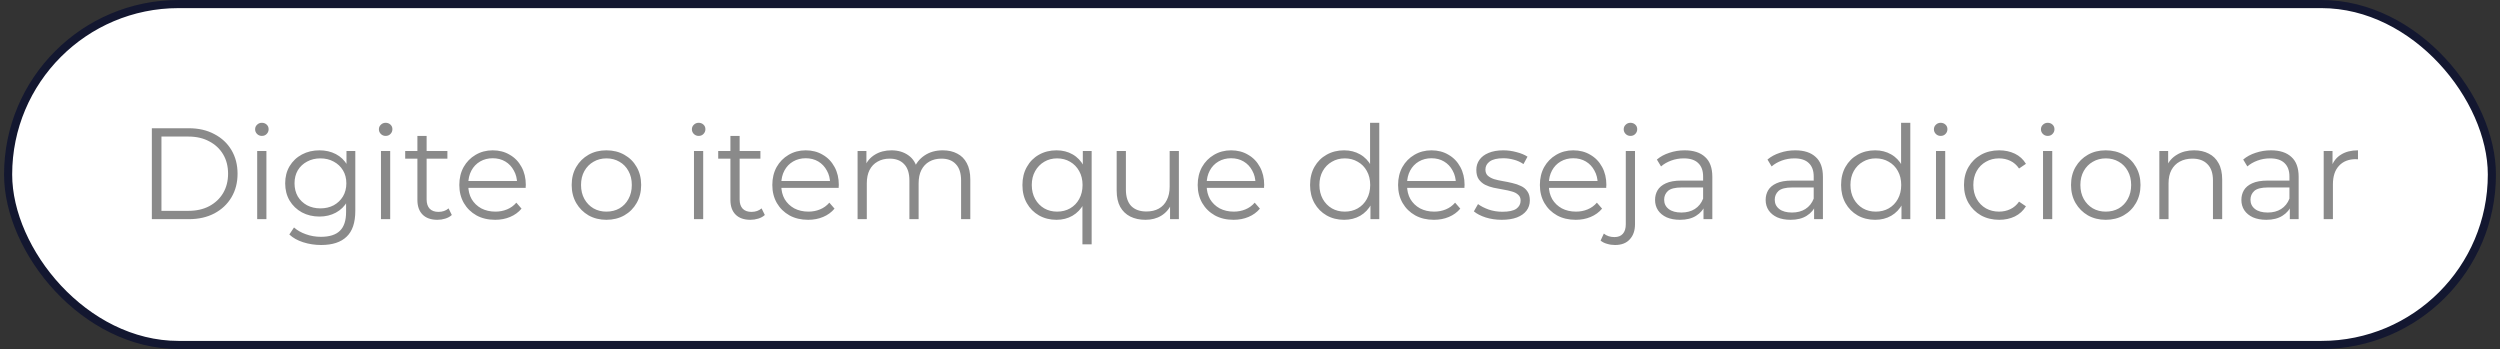 <svg width="308" height="43" viewBox="0 0 308 43" fill="none" xmlns="http://www.w3.org/2000/svg">
<rect x="0" y="0" width="308" height="43" fill="#333333" stroke="none"/>
<rect x="1" y="0.5" width="306" height="42" rx="21" fill="white"/>
<rect x="1" y="0.5" width="306" height="42" rx="21" stroke="#131730"/>
<path d="M18.707 27V15.8H23.267C24.462 15.8 25.507 16.04 26.403 16.52C27.309 16.989 28.014 17.645 28.515 18.488C29.016 19.331 29.267 20.301 29.267 21.4C29.267 22.499 29.016 23.469 28.515 24.312C28.014 25.155 27.309 25.816 26.403 26.296C25.507 26.765 24.462 27 23.267 27H18.707ZM19.891 25.976H23.203C24.195 25.976 25.053 25.784 25.779 25.4C26.515 25.005 27.085 24.467 27.491 23.784C27.896 23.091 28.099 22.296 28.099 21.4C28.099 20.493 27.896 19.699 27.491 19.016C27.085 18.333 26.515 17.8 25.779 17.416C25.053 17.021 24.195 16.824 23.203 16.824H19.891V25.976ZM31.686 27V18.6H32.822V27H31.686ZM32.262 16.744C32.027 16.744 31.83 16.664 31.67 16.504C31.51 16.344 31.43 16.152 31.43 15.928C31.43 15.704 31.51 15.517 31.67 15.368C31.83 15.208 32.027 15.128 32.262 15.128C32.496 15.128 32.694 15.203 32.854 15.352C33.014 15.501 33.094 15.688 33.094 15.912C33.094 16.147 33.014 16.344 32.854 16.504C32.704 16.664 32.507 16.744 32.262 16.744ZM39.566 30.184C38.798 30.184 38.062 30.072 37.358 29.848C36.654 29.624 36.084 29.304 35.646 28.888L36.222 28.024C36.617 28.376 37.102 28.653 37.678 28.856C38.265 29.069 38.884 29.176 39.534 29.176C40.601 29.176 41.385 28.925 41.886 28.424C42.388 27.933 42.638 27.165 42.638 26.12V24.024L42.798 22.584L42.686 21.144V18.6H43.774V25.976C43.774 27.427 43.417 28.488 42.702 29.16C41.998 29.843 40.953 30.184 39.566 30.184ZM39.358 26.68C38.558 26.68 37.838 26.509 37.198 26.168C36.558 25.816 36.052 25.331 35.678 24.712C35.316 24.093 35.134 23.384 35.134 22.584C35.134 21.784 35.316 21.08 35.678 20.472C36.052 19.853 36.558 19.373 37.198 19.032C37.838 18.691 38.558 18.52 39.358 18.52C40.105 18.52 40.777 18.675 41.374 18.984C41.972 19.293 42.446 19.752 42.798 20.36C43.15 20.968 43.326 21.709 43.326 22.584C43.326 23.459 43.15 24.2 42.798 24.808C42.446 25.416 41.972 25.88 41.374 26.2C40.777 26.52 40.105 26.68 39.358 26.68ZM39.47 25.672C40.089 25.672 40.638 25.544 41.118 25.288C41.598 25.021 41.977 24.659 42.254 24.2C42.532 23.731 42.67 23.192 42.67 22.584C42.67 21.976 42.532 21.443 42.254 20.984C41.977 20.525 41.598 20.168 41.118 19.912C40.638 19.645 40.089 19.512 39.47 19.512C38.862 19.512 38.313 19.645 37.822 19.912C37.342 20.168 36.964 20.525 36.686 20.984C36.42 21.443 36.286 21.976 36.286 22.584C36.286 23.192 36.42 23.731 36.686 24.2C36.964 24.659 37.342 25.021 37.822 25.288C38.313 25.544 38.862 25.672 39.47 25.672ZM46.936 27V18.6H48.072V27H46.936ZM47.512 16.744C47.277 16.744 47.08 16.664 46.92 16.504C46.76 16.344 46.68 16.152 46.68 15.928C46.68 15.704 46.76 15.517 46.92 15.368C47.08 15.208 47.277 15.128 47.512 15.128C47.746 15.128 47.944 15.203 48.104 15.352C48.264 15.501 48.344 15.688 48.344 15.912C48.344 16.147 48.264 16.344 48.104 16.504C47.954 16.664 47.757 16.744 47.512 16.744ZM53.888 27.08C53.099 27.08 52.491 26.867 52.064 26.44C51.638 26.013 51.424 25.411 51.424 24.632V16.744H52.56V24.568C52.56 25.059 52.683 25.437 52.928 25.704C53.184 25.971 53.547 26.104 54.016 26.104C54.518 26.104 54.934 25.96 55.264 25.672L55.664 26.488C55.44 26.691 55.168 26.84 54.848 26.936C54.539 27.032 54.219 27.08 53.888 27.08ZM49.92 19.544V18.6H55.12V19.544H49.92ZM61.004 27.08C60.129 27.08 59.361 26.899 58.7 26.536C58.038 26.163 57.521 25.656 57.148 25.016C56.774 24.365 56.588 23.624 56.588 22.792C56.588 21.96 56.764 21.224 57.116 20.584C57.478 19.944 57.969 19.443 58.588 19.08C59.217 18.707 59.921 18.52 60.7 18.52C61.489 18.52 62.188 18.701 62.796 19.064C63.414 19.416 63.9 19.917 64.252 20.568C64.604 21.208 64.78 21.949 64.78 22.792C64.78 22.845 64.774 22.904 64.764 22.968C64.764 23.021 64.764 23.08 64.764 23.144H57.452V22.296H64.156L63.708 22.632C63.708 22.024 63.574 21.485 63.308 21.016C63.052 20.536 62.7 20.163 62.252 19.896C61.804 19.629 61.286 19.496 60.7 19.496C60.124 19.496 59.606 19.629 59.148 19.896C58.689 20.163 58.332 20.536 58.076 21.016C57.82 21.496 57.692 22.045 57.692 22.664V22.84C57.692 23.48 57.83 24.045 58.108 24.536C58.396 25.016 58.79 25.395 59.292 25.672C59.804 25.939 60.385 26.072 61.036 26.072C61.548 26.072 62.022 25.981 62.46 25.8C62.908 25.619 63.292 25.341 63.612 24.968L64.252 25.704C63.878 26.152 63.409 26.493 62.844 26.728C62.289 26.963 61.676 27.08 61.004 27.08ZM74.703 27.08C73.893 27.08 73.162 26.899 72.511 26.536C71.871 26.163 71.365 25.656 70.991 25.016C70.618 24.365 70.431 23.624 70.431 22.792C70.431 21.949 70.618 21.208 70.991 20.568C71.365 19.928 71.871 19.427 72.511 19.064C73.151 18.701 73.882 18.52 74.703 18.52C75.535 18.52 76.271 18.701 76.911 19.064C77.562 19.427 78.069 19.928 78.431 20.568C78.805 21.208 78.991 21.949 78.991 22.792C78.991 23.624 78.805 24.365 78.431 25.016C78.069 25.656 77.562 26.163 76.911 26.536C76.261 26.899 75.525 27.08 74.703 27.08ZM74.703 26.072C75.311 26.072 75.85 25.939 76.319 25.672C76.789 25.395 77.157 25.011 77.423 24.52C77.701 24.019 77.839 23.443 77.839 22.792C77.839 22.131 77.701 21.555 77.423 21.064C77.157 20.573 76.789 20.195 76.319 19.928C75.85 19.651 75.317 19.512 74.719 19.512C74.122 19.512 73.589 19.651 73.119 19.928C72.65 20.195 72.277 20.573 71.999 21.064C71.722 21.555 71.583 22.131 71.583 22.792C71.583 23.443 71.722 24.019 71.999 24.52C72.277 25.011 72.65 25.395 73.119 25.672C73.589 25.939 74.117 26.072 74.703 26.072ZM85.498 27V18.6H86.634V27H85.498ZM86.074 16.744C85.839 16.744 85.642 16.664 85.482 16.504C85.322 16.344 85.242 16.152 85.242 15.928C85.242 15.704 85.322 15.517 85.482 15.368C85.642 15.208 85.839 15.128 86.074 15.128C86.309 15.128 86.506 15.203 86.666 15.352C86.826 15.501 86.906 15.688 86.906 15.912C86.906 16.147 86.826 16.344 86.666 16.504C86.517 16.664 86.319 16.744 86.074 16.744ZM92.451 27.08C91.662 27.08 91.054 26.867 90.627 26.44C90.2 26.013 89.987 25.411 89.987 24.632V16.744H91.123V24.568C91.123 25.059 91.246 25.437 91.491 25.704C91.747 25.971 92.11 26.104 92.579 26.104C93.08 26.104 93.496 25.96 93.827 25.672L94.227 26.488C94.003 26.691 93.731 26.84 93.411 26.936C93.102 27.032 92.782 27.08 92.451 27.08ZM88.483 19.544V18.6H93.683V19.544H88.483ZM99.566 27.08C98.691 27.08 97.923 26.899 97.262 26.536C96.601 26.163 96.083 25.656 95.71 25.016C95.337 24.365 95.15 23.624 95.15 22.792C95.15 21.96 95.326 21.224 95.678 20.584C96.041 19.944 96.531 19.443 97.15 19.08C97.779 18.707 98.483 18.52 99.262 18.52C100.051 18.52 100.75 18.701 101.358 19.064C101.977 19.416 102.462 19.917 102.814 20.568C103.166 21.208 103.342 21.949 103.342 22.792C103.342 22.845 103.337 22.904 103.326 22.968C103.326 23.021 103.326 23.08 103.326 23.144H96.014V22.296H102.718L102.27 22.632C102.27 22.024 102.137 21.485 101.87 21.016C101.614 20.536 101.262 20.163 100.814 19.896C100.366 19.629 99.849 19.496 99.262 19.496C98.686 19.496 98.169 19.629 97.71 19.896C97.251 20.163 96.894 20.536 96.638 21.016C96.382 21.496 96.254 22.045 96.254 22.664V22.84C96.254 23.48 96.393 24.045 96.67 24.536C96.958 25.016 97.353 25.395 97.854 25.672C98.366 25.939 98.947 26.072 99.598 26.072C100.11 26.072 100.585 25.981 101.022 25.8C101.47 25.619 101.854 25.341 102.174 24.968L102.814 25.704C102.441 26.152 101.971 26.493 101.406 26.728C100.851 26.963 100.238 27.08 99.566 27.08ZM116.15 18.52C116.833 18.52 117.425 18.653 117.926 18.92C118.438 19.176 118.833 19.571 119.11 20.104C119.398 20.637 119.542 21.309 119.542 22.12V27H118.406V22.232C118.406 21.347 118.193 20.68 117.766 20.232C117.35 19.773 116.758 19.544 115.99 19.544C115.414 19.544 114.913 19.667 114.486 19.912C114.07 20.147 113.745 20.493 113.51 20.952C113.286 21.4 113.174 21.944 113.174 22.584V27H112.038V22.232C112.038 21.347 111.825 20.68 111.398 20.232C110.972 19.773 110.374 19.544 109.606 19.544C109.041 19.544 108.545 19.667 108.118 19.912C107.692 20.147 107.361 20.493 107.126 20.952C106.902 21.4 106.79 21.944 106.79 22.584V27H105.654V18.6H106.742V20.872L106.566 20.472C106.822 19.864 107.233 19.389 107.798 19.048C108.374 18.696 109.052 18.52 109.83 18.52C110.652 18.52 111.35 18.728 111.926 19.144C112.502 19.549 112.876 20.163 113.046 20.984L112.598 20.808C112.844 20.125 113.276 19.576 113.894 19.16C114.524 18.733 115.276 18.52 116.15 18.52ZM130.155 27.08C129.355 27.08 128.635 26.899 127.995 26.536C127.365 26.173 126.869 25.672 126.507 25.032C126.144 24.392 125.963 23.645 125.963 22.792C125.963 21.949 126.144 21.208 126.507 20.568C126.869 19.917 127.365 19.416 127.995 19.064C128.635 18.701 129.355 18.52 130.155 18.52C130.901 18.52 131.563 18.685 132.139 19.016C132.725 19.347 133.189 19.832 133.531 20.472C133.872 21.101 134.043 21.875 134.043 22.792C134.043 23.709 133.867 24.488 133.515 25.128C133.173 25.757 132.709 26.243 132.123 26.584C131.547 26.915 130.891 27.08 130.155 27.08ZM130.235 26.072C130.832 26.072 131.365 25.939 131.835 25.672C132.315 25.395 132.688 25.011 132.955 24.52C133.232 24.019 133.371 23.443 133.371 22.792C133.371 22.141 133.232 21.571 132.955 21.08C132.688 20.589 132.315 20.205 131.835 19.928C131.365 19.651 130.832 19.512 130.235 19.512C129.648 19.512 129.12 19.651 128.651 19.928C128.181 20.205 127.808 20.589 127.531 21.08C127.253 21.571 127.115 22.141 127.115 22.792C127.115 23.443 127.253 24.019 127.531 24.52C127.808 25.011 128.181 25.395 128.651 25.672C129.12 25.939 129.648 26.072 130.235 26.072ZM133.355 30.104V24.504L133.515 22.808L133.403 21.128V18.6H134.491V30.104H133.355ZM141.126 27.08C140.412 27.08 139.788 26.947 139.254 26.68C138.721 26.413 138.305 26.013 138.006 25.48C137.718 24.947 137.574 24.28 137.574 23.48V18.6H138.71V23.352C138.71 24.248 138.929 24.925 139.366 25.384C139.814 25.832 140.438 26.056 141.238 26.056C141.825 26.056 142.332 25.939 142.758 25.704C143.196 25.459 143.526 25.107 143.75 24.648C143.985 24.189 144.102 23.64 144.102 23V18.6H145.238V27H144.15V24.696L144.326 25.112C144.06 25.731 143.644 26.216 143.078 26.568C142.524 26.909 141.873 27.08 141.126 27.08ZM151.972 27.08C151.098 27.08 150.33 26.899 149.668 26.536C149.007 26.163 148.49 25.656 148.116 25.016C147.743 24.365 147.556 23.624 147.556 22.792C147.556 21.96 147.732 21.224 148.084 20.584C148.447 19.944 148.938 19.443 149.556 19.08C150.186 18.707 150.89 18.52 151.668 18.52C152.458 18.52 153.156 18.701 153.764 19.064C154.383 19.416 154.868 19.917 155.22 20.568C155.572 21.208 155.748 21.949 155.748 22.792C155.748 22.845 155.743 22.904 155.732 22.968C155.732 23.021 155.732 23.08 155.732 23.144H148.42V22.296H155.124L154.676 22.632C154.676 22.024 154.543 21.485 154.276 21.016C154.02 20.536 153.668 20.163 153.22 19.896C152.772 19.629 152.255 19.496 151.668 19.496C151.092 19.496 150.575 19.629 150.116 19.896C149.658 20.163 149.3 20.536 149.044 21.016C148.788 21.496 148.66 22.045 148.66 22.664V22.84C148.66 23.48 148.799 24.045 149.076 24.536C149.364 25.016 149.759 25.395 150.26 25.672C150.772 25.939 151.354 26.072 152.004 26.072C152.516 26.072 152.991 25.981 153.428 25.8C153.876 25.619 154.26 25.341 154.58 24.968L155.22 25.704C154.847 26.152 154.378 26.493 153.812 26.728C153.258 26.963 152.644 27.08 151.972 27.08ZM165.592 27.08C164.792 27.08 164.072 26.899 163.432 26.536C162.803 26.173 162.307 25.672 161.944 25.032C161.581 24.381 161.4 23.635 161.4 22.792C161.4 21.939 161.581 21.192 161.944 20.552C162.307 19.912 162.803 19.416 163.432 19.064C164.072 18.701 164.792 18.52 165.592 18.52C166.328 18.52 166.984 18.685 167.56 19.016C168.147 19.347 168.611 19.832 168.952 20.472C169.304 21.101 169.48 21.875 169.48 22.792C169.48 23.699 169.309 24.472 168.968 25.112C168.627 25.752 168.163 26.243 167.576 26.584C167 26.915 166.339 27.08 165.592 27.08ZM165.672 26.072C166.269 26.072 166.803 25.939 167.272 25.672C167.752 25.395 168.125 25.011 168.392 24.52C168.669 24.019 168.808 23.443 168.808 22.792C168.808 22.131 168.669 21.555 168.392 21.064C168.125 20.573 167.752 20.195 167.272 19.928C166.803 19.651 166.269 19.512 165.672 19.512C165.085 19.512 164.557 19.651 164.088 19.928C163.619 20.195 163.245 20.573 162.968 21.064C162.691 21.555 162.552 22.131 162.552 22.792C162.552 23.443 162.691 24.019 162.968 24.52C163.245 25.011 163.619 25.395 164.088 25.672C164.557 25.939 165.085 26.072 165.672 26.072ZM168.84 27V24.472L168.952 22.776L168.792 21.08V15.128H169.928V27H168.84ZM176.66 27.08C175.785 27.08 175.017 26.899 174.356 26.536C173.694 26.163 173.177 25.656 172.804 25.016C172.43 24.365 172.244 23.624 172.244 22.792C172.244 21.96 172.42 21.224 172.772 20.584C173.134 19.944 173.625 19.443 174.244 19.08C174.873 18.707 175.577 18.52 176.356 18.52C177.145 18.52 177.844 18.701 178.452 19.064C179.07 19.416 179.556 19.917 179.908 20.568C180.26 21.208 180.436 21.949 180.436 22.792C180.436 22.845 180.43 22.904 180.42 22.968C180.42 23.021 180.42 23.08 180.42 23.144H173.108V22.296H179.812L179.364 22.632C179.364 22.024 179.23 21.485 178.964 21.016C178.708 20.536 178.356 20.163 177.908 19.896C177.46 19.629 176.942 19.496 176.356 19.496C175.78 19.496 175.262 19.629 174.804 19.896C174.345 20.163 173.988 20.536 173.732 21.016C173.476 21.496 173.348 22.045 173.348 22.664V22.84C173.348 23.48 173.486 24.045 173.764 24.536C174.052 25.016 174.446 25.395 174.948 25.672C175.46 25.939 176.041 26.072 176.692 26.072C177.204 26.072 177.678 25.981 178.116 25.8C178.564 25.619 178.948 25.341 179.268 24.968L179.908 25.704C179.534 26.152 179.065 26.493 178.5 26.728C177.945 26.963 177.332 27.08 176.66 27.08ZM185.004 27.08C184.311 27.08 183.655 26.984 183.036 26.792C182.417 26.589 181.932 26.339 181.58 26.04L182.092 25.144C182.433 25.4 182.871 25.624 183.404 25.816C183.937 25.997 184.497 26.088 185.084 26.088C185.884 26.088 186.46 25.965 186.812 25.72C187.164 25.464 187.34 25.128 187.34 24.712C187.34 24.403 187.239 24.163 187.036 23.992C186.844 23.811 186.588 23.677 186.268 23.592C185.948 23.496 185.591 23.416 185.196 23.352C184.801 23.288 184.407 23.213 184.012 23.128C183.628 23.043 183.276 22.92 182.956 22.76C182.636 22.589 182.375 22.36 182.172 22.072C181.98 21.784 181.884 21.4 181.884 20.92C181.884 20.461 182.012 20.051 182.268 19.688C182.524 19.325 182.897 19.043 183.388 18.84C183.889 18.627 184.497 18.52 185.212 18.52C185.756 18.52 186.3 18.595 186.844 18.744C187.388 18.883 187.836 19.069 188.188 19.304L187.692 20.216C187.319 19.96 186.919 19.779 186.492 19.672C186.065 19.555 185.639 19.496 185.212 19.496C184.455 19.496 183.895 19.629 183.532 19.896C183.18 20.152 183.004 20.483 183.004 20.888C183.004 21.208 183.1 21.459 183.292 21.64C183.495 21.821 183.756 21.965 184.076 22.072C184.407 22.168 184.764 22.248 185.148 22.312C185.543 22.376 185.932 22.456 186.316 22.552C186.711 22.637 187.068 22.76 187.388 22.92C187.719 23.069 187.98 23.288 188.172 23.576C188.375 23.853 188.476 24.221 188.476 24.68C188.476 25.171 188.337 25.597 188.06 25.96C187.793 26.312 187.399 26.589 186.876 26.792C186.364 26.984 185.74 27.08 185.004 27.08ZM194.129 27.08C193.254 27.08 192.486 26.899 191.825 26.536C191.163 26.163 190.646 25.656 190.273 25.016C189.899 24.365 189.713 23.624 189.713 22.792C189.713 21.96 189.889 21.224 190.241 20.584C190.603 19.944 191.094 19.443 191.713 19.08C192.342 18.707 193.046 18.52 193.825 18.52C194.614 18.52 195.313 18.701 195.921 19.064C196.539 19.416 197.025 19.917 197.377 20.568C197.729 21.208 197.905 21.949 197.905 22.792C197.905 22.845 197.899 22.904 197.889 22.968C197.889 23.021 197.889 23.08 197.889 23.144H190.577V22.296H197.281L196.833 22.632C196.833 22.024 196.699 21.485 196.433 21.016C196.177 20.536 195.825 20.163 195.377 19.896C194.929 19.629 194.411 19.496 193.825 19.496C193.249 19.496 192.731 19.629 192.273 19.896C191.814 20.163 191.457 20.536 191.201 21.016C190.945 21.496 190.817 22.045 190.817 22.664V22.84C190.817 23.48 190.955 24.045 191.233 24.536C191.521 25.016 191.915 25.395 192.417 25.672C192.929 25.939 193.51 26.072 194.161 26.072C194.673 26.072 195.147 25.981 195.585 25.8C196.033 25.619 196.417 25.341 196.737 24.968L197.377 25.704C197.003 26.152 196.534 26.493 195.969 26.728C195.414 26.963 194.801 27.08 194.129 27.08ZM198.969 30.184C198.627 30.184 198.302 30.136 197.993 30.04C197.673 29.955 197.406 29.821 197.193 29.64L197.593 28.776C197.934 29.064 198.371 29.208 198.905 29.208C199.353 29.208 199.694 29.075 199.929 28.808C200.174 28.541 200.297 28.147 200.297 27.624V18.6H201.433V27.624C201.433 28.403 201.219 29.021 200.793 29.48C200.377 29.949 199.769 30.184 198.969 30.184ZM200.873 16.744C200.638 16.744 200.441 16.664 200.281 16.504C200.121 16.344 200.041 16.152 200.041 15.928C200.041 15.704 200.121 15.517 200.281 15.368C200.441 15.208 200.638 15.128 200.873 15.128C201.107 15.128 201.305 15.203 201.465 15.352C201.625 15.501 201.705 15.688 201.705 15.912C201.705 16.147 201.625 16.344 201.465 16.504C201.315 16.664 201.118 16.744 200.873 16.744ZM209.871 27V25.144L209.823 24.84V21.736C209.823 21.021 209.621 20.472 209.215 20.088C208.821 19.704 208.229 19.512 207.439 19.512C206.895 19.512 206.378 19.603 205.887 19.784C205.397 19.965 204.981 20.205 204.639 20.504L204.127 19.656C204.554 19.293 205.066 19.016 205.663 18.824C206.261 18.621 206.89 18.52 207.551 18.52C208.639 18.52 209.477 18.792 210.063 19.336C210.661 19.869 210.959 20.685 210.959 21.784V27H209.871ZM206.975 27.08C206.346 27.08 205.797 26.979 205.327 26.776C204.869 26.563 204.517 26.275 204.271 25.912C204.026 25.539 203.903 25.112 203.903 24.632C203.903 24.195 204.005 23.8 204.207 23.448C204.421 23.085 204.762 22.797 205.231 22.584C205.711 22.36 206.351 22.248 207.151 22.248H210.047V23.096H207.183C206.373 23.096 205.807 23.24 205.487 23.528C205.178 23.816 205.023 24.173 205.023 24.6C205.023 25.08 205.21 25.464 205.583 25.752C205.957 26.04 206.479 26.184 207.151 26.184C207.791 26.184 208.341 26.04 208.799 25.752C209.269 25.453 209.61 25.027 209.823 24.472L210.079 25.256C209.866 25.811 209.493 26.253 208.959 26.584C208.437 26.915 207.775 27.08 206.975 27.08ZM223.496 27V25.144L223.448 24.84V21.736C223.448 21.021 223.246 20.472 222.84 20.088C222.446 19.704 221.854 19.512 221.064 19.512C220.52 19.512 220.003 19.603 219.512 19.784C219.022 19.965 218.606 20.205 218.264 20.504L217.752 19.656C218.179 19.293 218.691 19.016 219.288 18.824C219.886 18.621 220.515 18.52 221.176 18.52C222.264 18.52 223.102 18.792 223.688 19.336C224.286 19.869 224.584 20.685 224.584 21.784V27H223.496ZM220.6 27.08C219.971 27.08 219.422 26.979 218.952 26.776C218.494 26.563 218.142 26.275 217.896 25.912C217.651 25.539 217.528 25.112 217.528 24.632C217.528 24.195 217.63 23.8 217.832 23.448C218.046 23.085 218.387 22.797 218.856 22.584C219.336 22.36 219.976 22.248 220.776 22.248H223.672V23.096H220.808C219.998 23.096 219.432 23.24 219.112 23.528C218.803 23.816 218.648 24.173 218.648 24.6C218.648 25.08 218.835 25.464 219.208 25.752C219.582 26.04 220.104 26.184 220.776 26.184C221.416 26.184 221.966 26.04 222.424 25.752C222.894 25.453 223.235 25.027 223.448 24.472L223.704 25.256C223.491 25.811 223.118 26.253 222.584 26.584C222.062 26.915 221.4 27.08 220.6 27.08ZM231.014 27.08C230.214 27.08 229.494 26.899 228.854 26.536C228.225 26.173 227.729 25.672 227.366 25.032C227.003 24.381 226.822 23.635 226.822 22.792C226.822 21.939 227.003 21.192 227.366 20.552C227.729 19.912 228.225 19.416 228.854 19.064C229.494 18.701 230.214 18.52 231.014 18.52C231.75 18.52 232.406 18.685 232.982 19.016C233.569 19.347 234.033 19.832 234.374 20.472C234.726 21.101 234.902 21.875 234.902 22.792C234.902 23.699 234.731 24.472 234.39 25.112C234.049 25.752 233.585 26.243 232.998 26.584C232.422 26.915 231.761 27.08 231.014 27.08ZM231.094 26.072C231.691 26.072 232.225 25.939 232.694 25.672C233.174 25.395 233.547 25.011 233.814 24.52C234.091 24.019 234.23 23.443 234.23 22.792C234.23 22.131 234.091 21.555 233.814 21.064C233.547 20.573 233.174 20.195 232.694 19.928C232.225 19.651 231.691 19.512 231.094 19.512C230.507 19.512 229.979 19.651 229.51 19.928C229.041 20.195 228.667 20.573 228.39 21.064C228.113 21.555 227.974 22.131 227.974 22.792C227.974 23.443 228.113 24.019 228.39 24.52C228.667 25.011 229.041 25.395 229.51 25.672C229.979 25.939 230.507 26.072 231.094 26.072ZM234.262 27V24.472L234.374 22.776L234.214 21.08V15.128H235.35V27H234.262ZM238.514 27V18.6H239.65V27H238.514ZM239.09 16.744C238.855 16.744 238.658 16.664 238.498 16.504C238.338 16.344 238.258 16.152 238.258 15.928C238.258 15.704 238.338 15.517 238.498 15.368C238.658 15.208 238.855 15.128 239.09 15.128C239.324 15.128 239.522 15.203 239.682 15.352C239.842 15.501 239.922 15.688 239.922 15.912C239.922 16.147 239.842 16.344 239.682 16.504C239.532 16.664 239.335 16.744 239.09 16.744ZM246.299 27.08C245.467 27.08 244.72 26.899 244.059 26.536C243.408 26.163 242.896 25.656 242.523 25.016C242.149 24.365 241.963 23.624 241.963 22.792C241.963 21.949 242.149 21.208 242.523 20.568C242.896 19.928 243.408 19.427 244.059 19.064C244.72 18.701 245.467 18.52 246.299 18.52C247.013 18.52 247.659 18.659 248.235 18.936C248.811 19.213 249.264 19.629 249.595 20.184L248.747 20.76C248.459 20.333 248.101 20.019 247.675 19.816C247.248 19.613 246.784 19.512 246.283 19.512C245.685 19.512 245.147 19.651 244.667 19.928C244.187 20.195 243.808 20.573 243.531 21.064C243.253 21.555 243.115 22.131 243.115 22.792C243.115 23.453 243.253 24.029 243.531 24.52C243.808 25.011 244.187 25.395 244.667 25.672C245.147 25.939 245.685 26.072 246.283 26.072C246.784 26.072 247.248 25.971 247.675 25.768C248.101 25.565 248.459 25.256 248.747 24.84L249.595 25.416C249.264 25.96 248.811 26.376 248.235 26.664C247.659 26.941 247.013 27.08 246.299 27.08ZM251.701 27V18.6H252.837V27H251.701ZM252.277 16.744C252.043 16.744 251.845 16.664 251.685 16.504C251.525 16.344 251.445 16.152 251.445 15.928C251.445 15.704 251.525 15.517 251.685 15.368C251.845 15.208 252.043 15.128 252.277 15.128C252.512 15.128 252.709 15.203 252.869 15.352C253.029 15.501 253.109 15.688 253.109 15.912C253.109 16.147 253.029 16.344 252.869 16.504C252.72 16.664 252.523 16.744 252.277 16.744ZM259.422 27.08C258.611 27.08 257.881 26.899 257.23 26.536C256.59 26.163 256.083 25.656 255.71 25.016C255.337 24.365 255.15 23.624 255.15 22.792C255.15 21.949 255.337 21.208 255.71 20.568C256.083 19.928 256.59 19.427 257.23 19.064C257.87 18.701 258.601 18.52 259.422 18.52C260.254 18.52 260.99 18.701 261.63 19.064C262.281 19.427 262.787 19.928 263.15 20.568C263.523 21.208 263.71 21.949 263.71 22.792C263.71 23.624 263.523 24.365 263.15 25.016C262.787 25.656 262.281 26.163 261.63 26.536C260.979 26.899 260.243 27.08 259.422 27.08ZM259.422 26.072C260.03 26.072 260.569 25.939 261.038 25.672C261.507 25.395 261.875 25.011 262.142 24.52C262.419 24.019 262.558 23.443 262.558 22.792C262.558 22.131 262.419 21.555 262.142 21.064C261.875 20.573 261.507 20.195 261.038 19.928C260.569 19.651 260.035 19.512 259.438 19.512C258.841 19.512 258.307 19.651 257.838 19.928C257.369 20.195 256.995 20.573 256.718 21.064C256.441 21.555 256.302 22.131 256.302 22.792C256.302 23.443 256.441 24.019 256.718 24.52C256.995 25.011 257.369 25.395 257.838 25.672C258.307 25.939 258.835 26.072 259.422 26.072ZM270.317 18.52C271 18.52 271.597 18.653 272.109 18.92C272.632 19.176 273.037 19.571 273.325 20.104C273.624 20.637 273.773 21.309 273.773 22.12V27H272.637V22.232C272.637 21.347 272.413 20.68 271.965 20.232C271.528 19.773 270.909 19.544 270.109 19.544C269.512 19.544 268.989 19.667 268.541 19.912C268.104 20.147 267.763 20.493 267.517 20.952C267.283 21.4 267.165 21.944 267.165 22.584V27H266.029V18.6H267.117V20.904L266.941 20.472C267.208 19.864 267.635 19.389 268.221 19.048C268.808 18.696 269.507 18.52 270.317 18.52ZM282.106 27V25.144L282.058 24.84V21.736C282.058 21.021 281.855 20.472 281.45 20.088C281.055 19.704 280.463 19.512 279.674 19.512C279.13 19.512 278.612 19.603 278.122 19.784C277.631 19.965 277.215 20.205 276.874 20.504L276.362 19.656C276.788 19.293 277.3 19.016 277.898 18.824C278.495 18.621 279.124 18.52 279.786 18.52C280.874 18.52 281.711 18.792 282.298 19.336C282.895 19.869 283.194 20.685 283.194 21.784V27H282.106ZM279.21 27.08C278.58 27.08 278.031 26.979 277.562 26.776C277.103 26.563 276.751 26.275 276.506 25.912C276.26 25.539 276.138 25.112 276.138 24.632C276.138 24.195 276.239 23.8 276.442 23.448C276.655 23.085 276.996 22.797 277.466 22.584C277.946 22.36 278.586 22.248 279.386 22.248H282.282V23.096H279.418C278.607 23.096 278.042 23.24 277.722 23.528C277.412 23.816 277.258 24.173 277.258 24.6C277.258 25.08 277.444 25.464 277.818 25.752C278.191 26.04 278.714 26.184 279.386 26.184C280.026 26.184 280.575 26.04 281.034 25.752C281.503 25.453 281.844 25.027 282.058 24.472L282.314 25.256C282.1 25.811 281.727 26.253 281.194 26.584C280.671 26.915 280.01 27.08 279.21 27.08ZM286.279 27V18.6H287.367V20.888L287.255 20.488C287.49 19.848 287.885 19.363 288.439 19.032C288.994 18.691 289.682 18.52 290.503 18.52V19.624C290.461 19.624 290.418 19.624 290.375 19.624C290.333 19.613 290.29 19.608 290.247 19.608C289.362 19.608 288.669 19.88 288.167 20.424C287.666 20.957 287.415 21.72 287.415 22.712V27H286.279Z" fill="#8A8A8A"/>
</svg>
